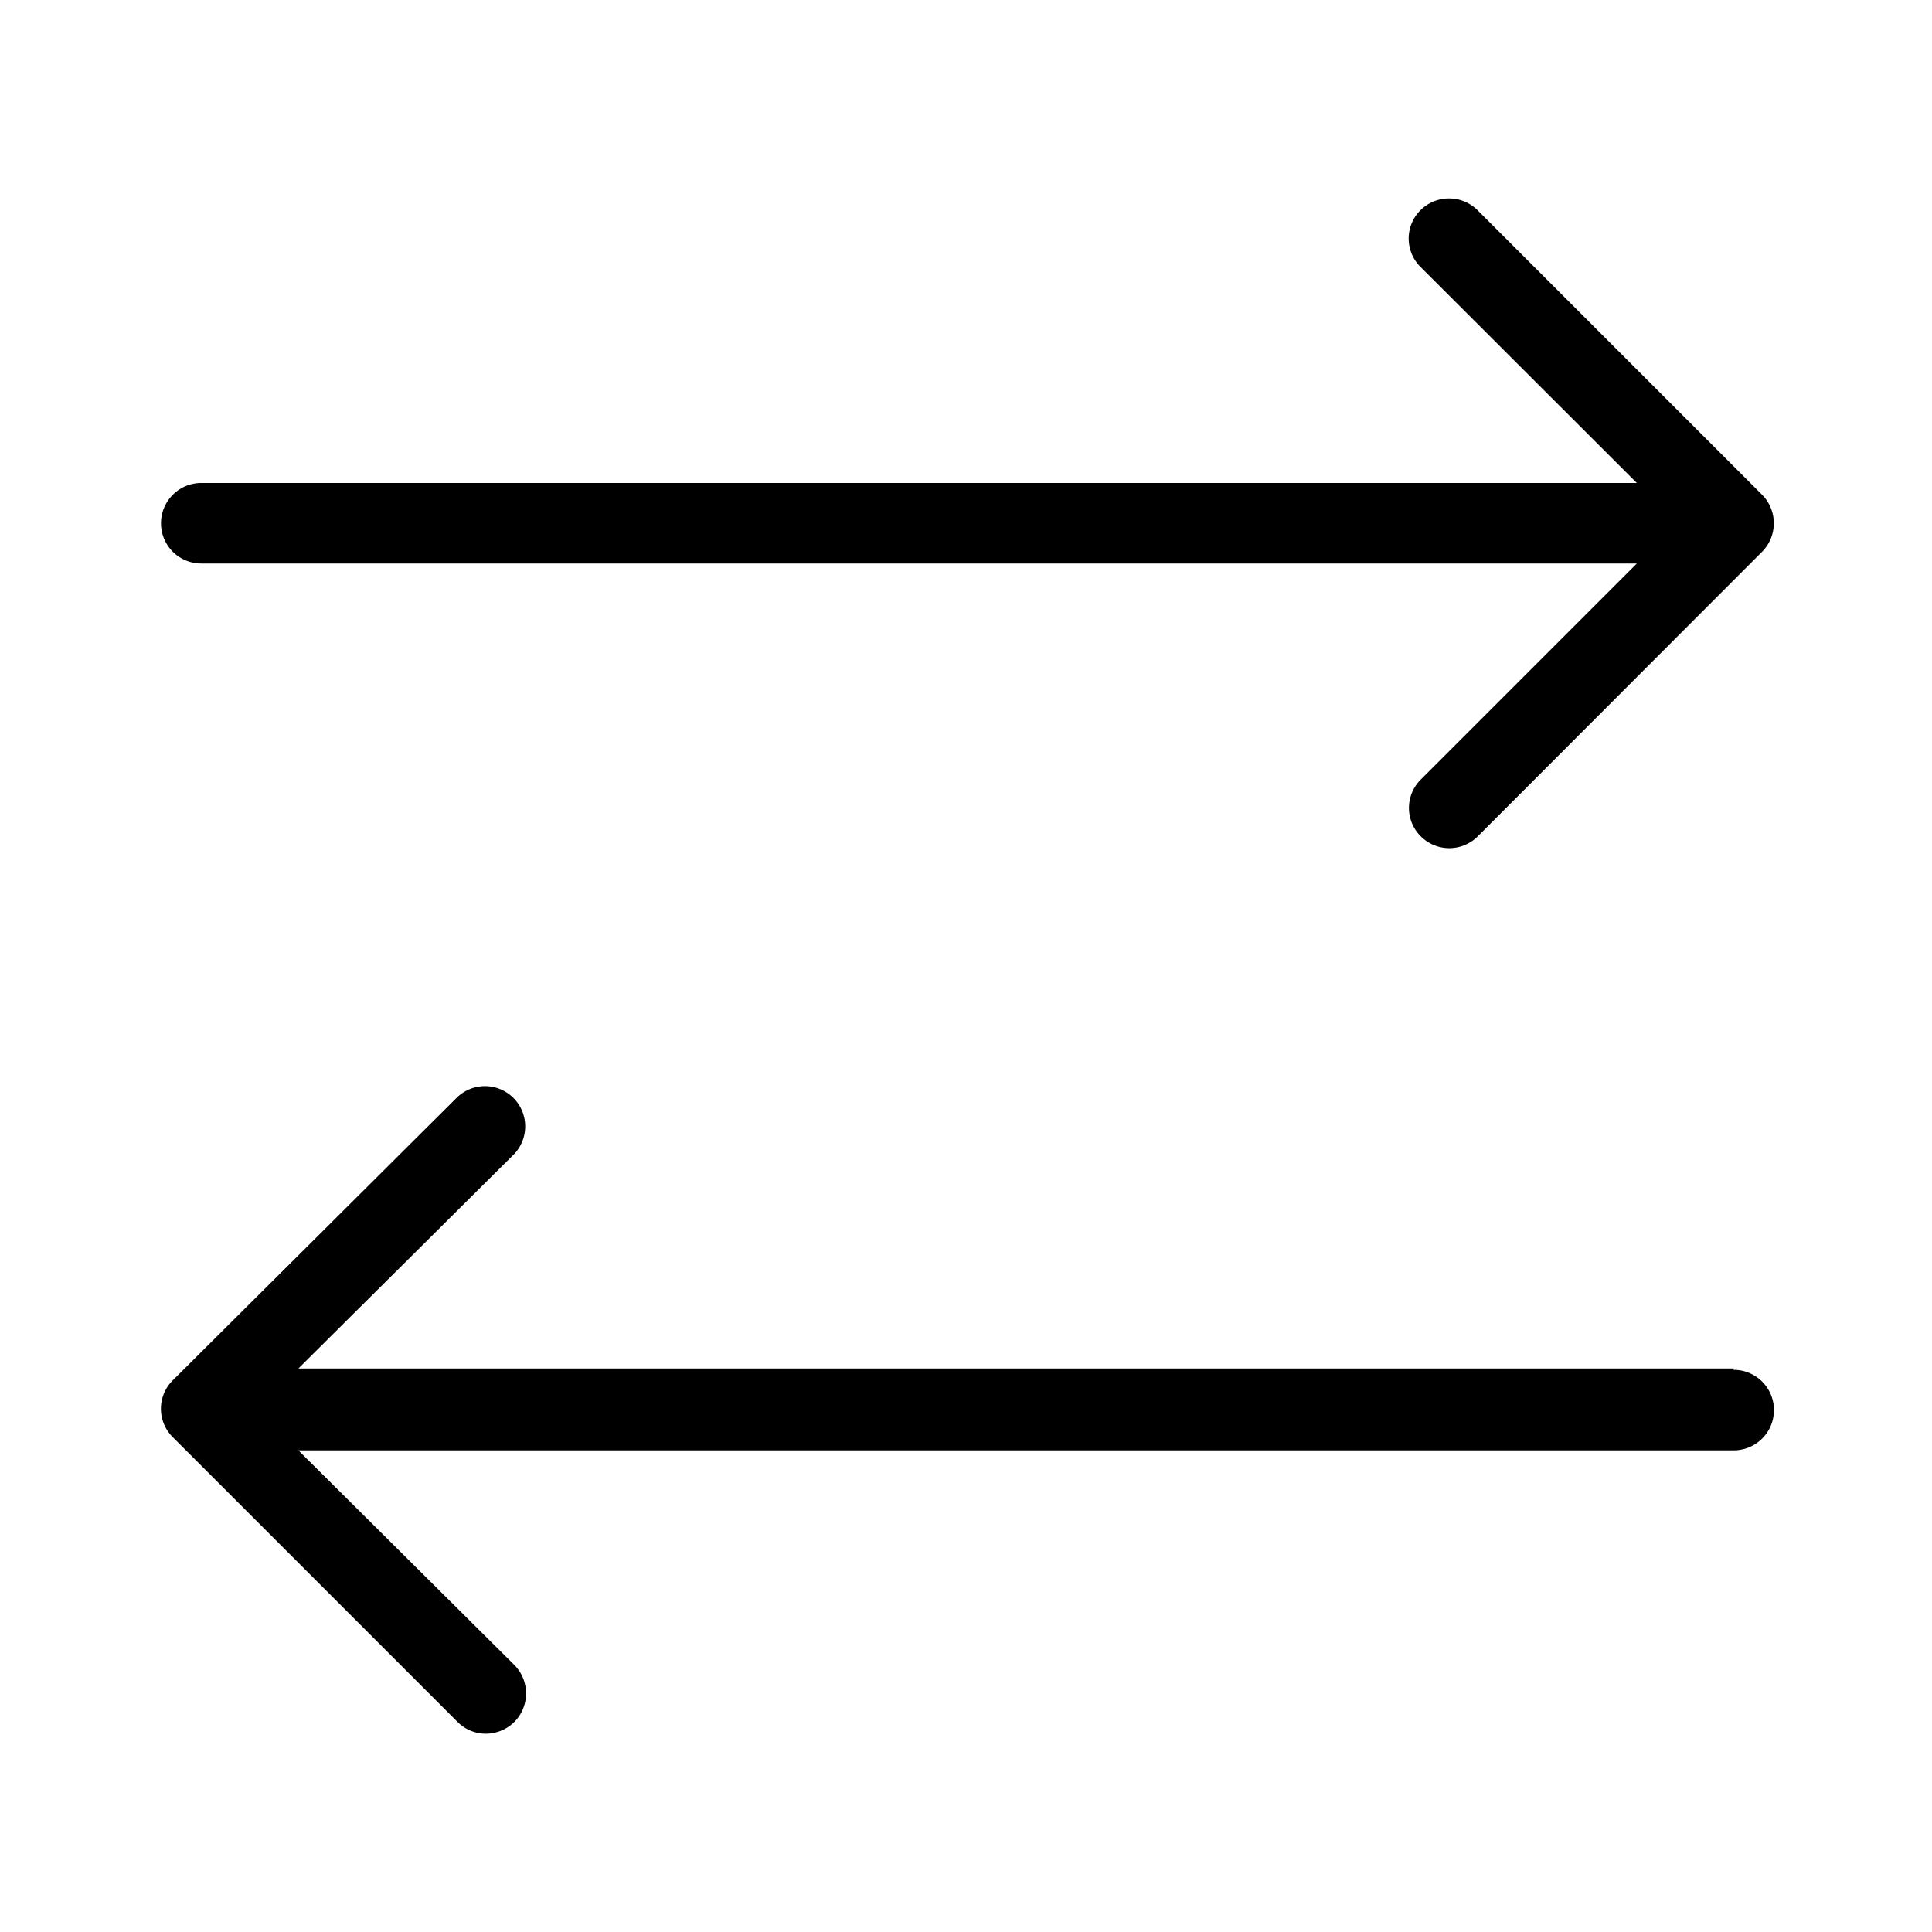<svg xmlns="http://www.w3.org/2000/svg" width="72" height="72" viewBox="0 0 72 72"><g id="Icons"><path d="M7.5,21H61l-8.05,8.05a1.49,1.49,0,0,0,0,2.12,1.5,1.5,0,0,0,2.12,0L65.67,20.56a1.51,1.51,0,0,0,0-2.12L55.06,7.83a1.51,1.51,0,0,0-2.12,0,1.49,1.49,0,0,0,0,2.12L61,18H7.5a1.5,1.5,0,0,0,0,3Z"/><path d="M64.61,51H11.12l8.05-8a1.5,1.5,0,0,0-2.12-2.12L6.44,51.44a1.49,1.49,0,0,0,0,2.12L17.05,64.17a1.49,1.49,0,0,0,1.06.44,1.53,1.53,0,0,0,1.06-.44,1.51,1.51,0,0,0,0-2.12l-8.05-8H64.61a1.5,1.5,0,0,0,0-3Z"/></g></svg>